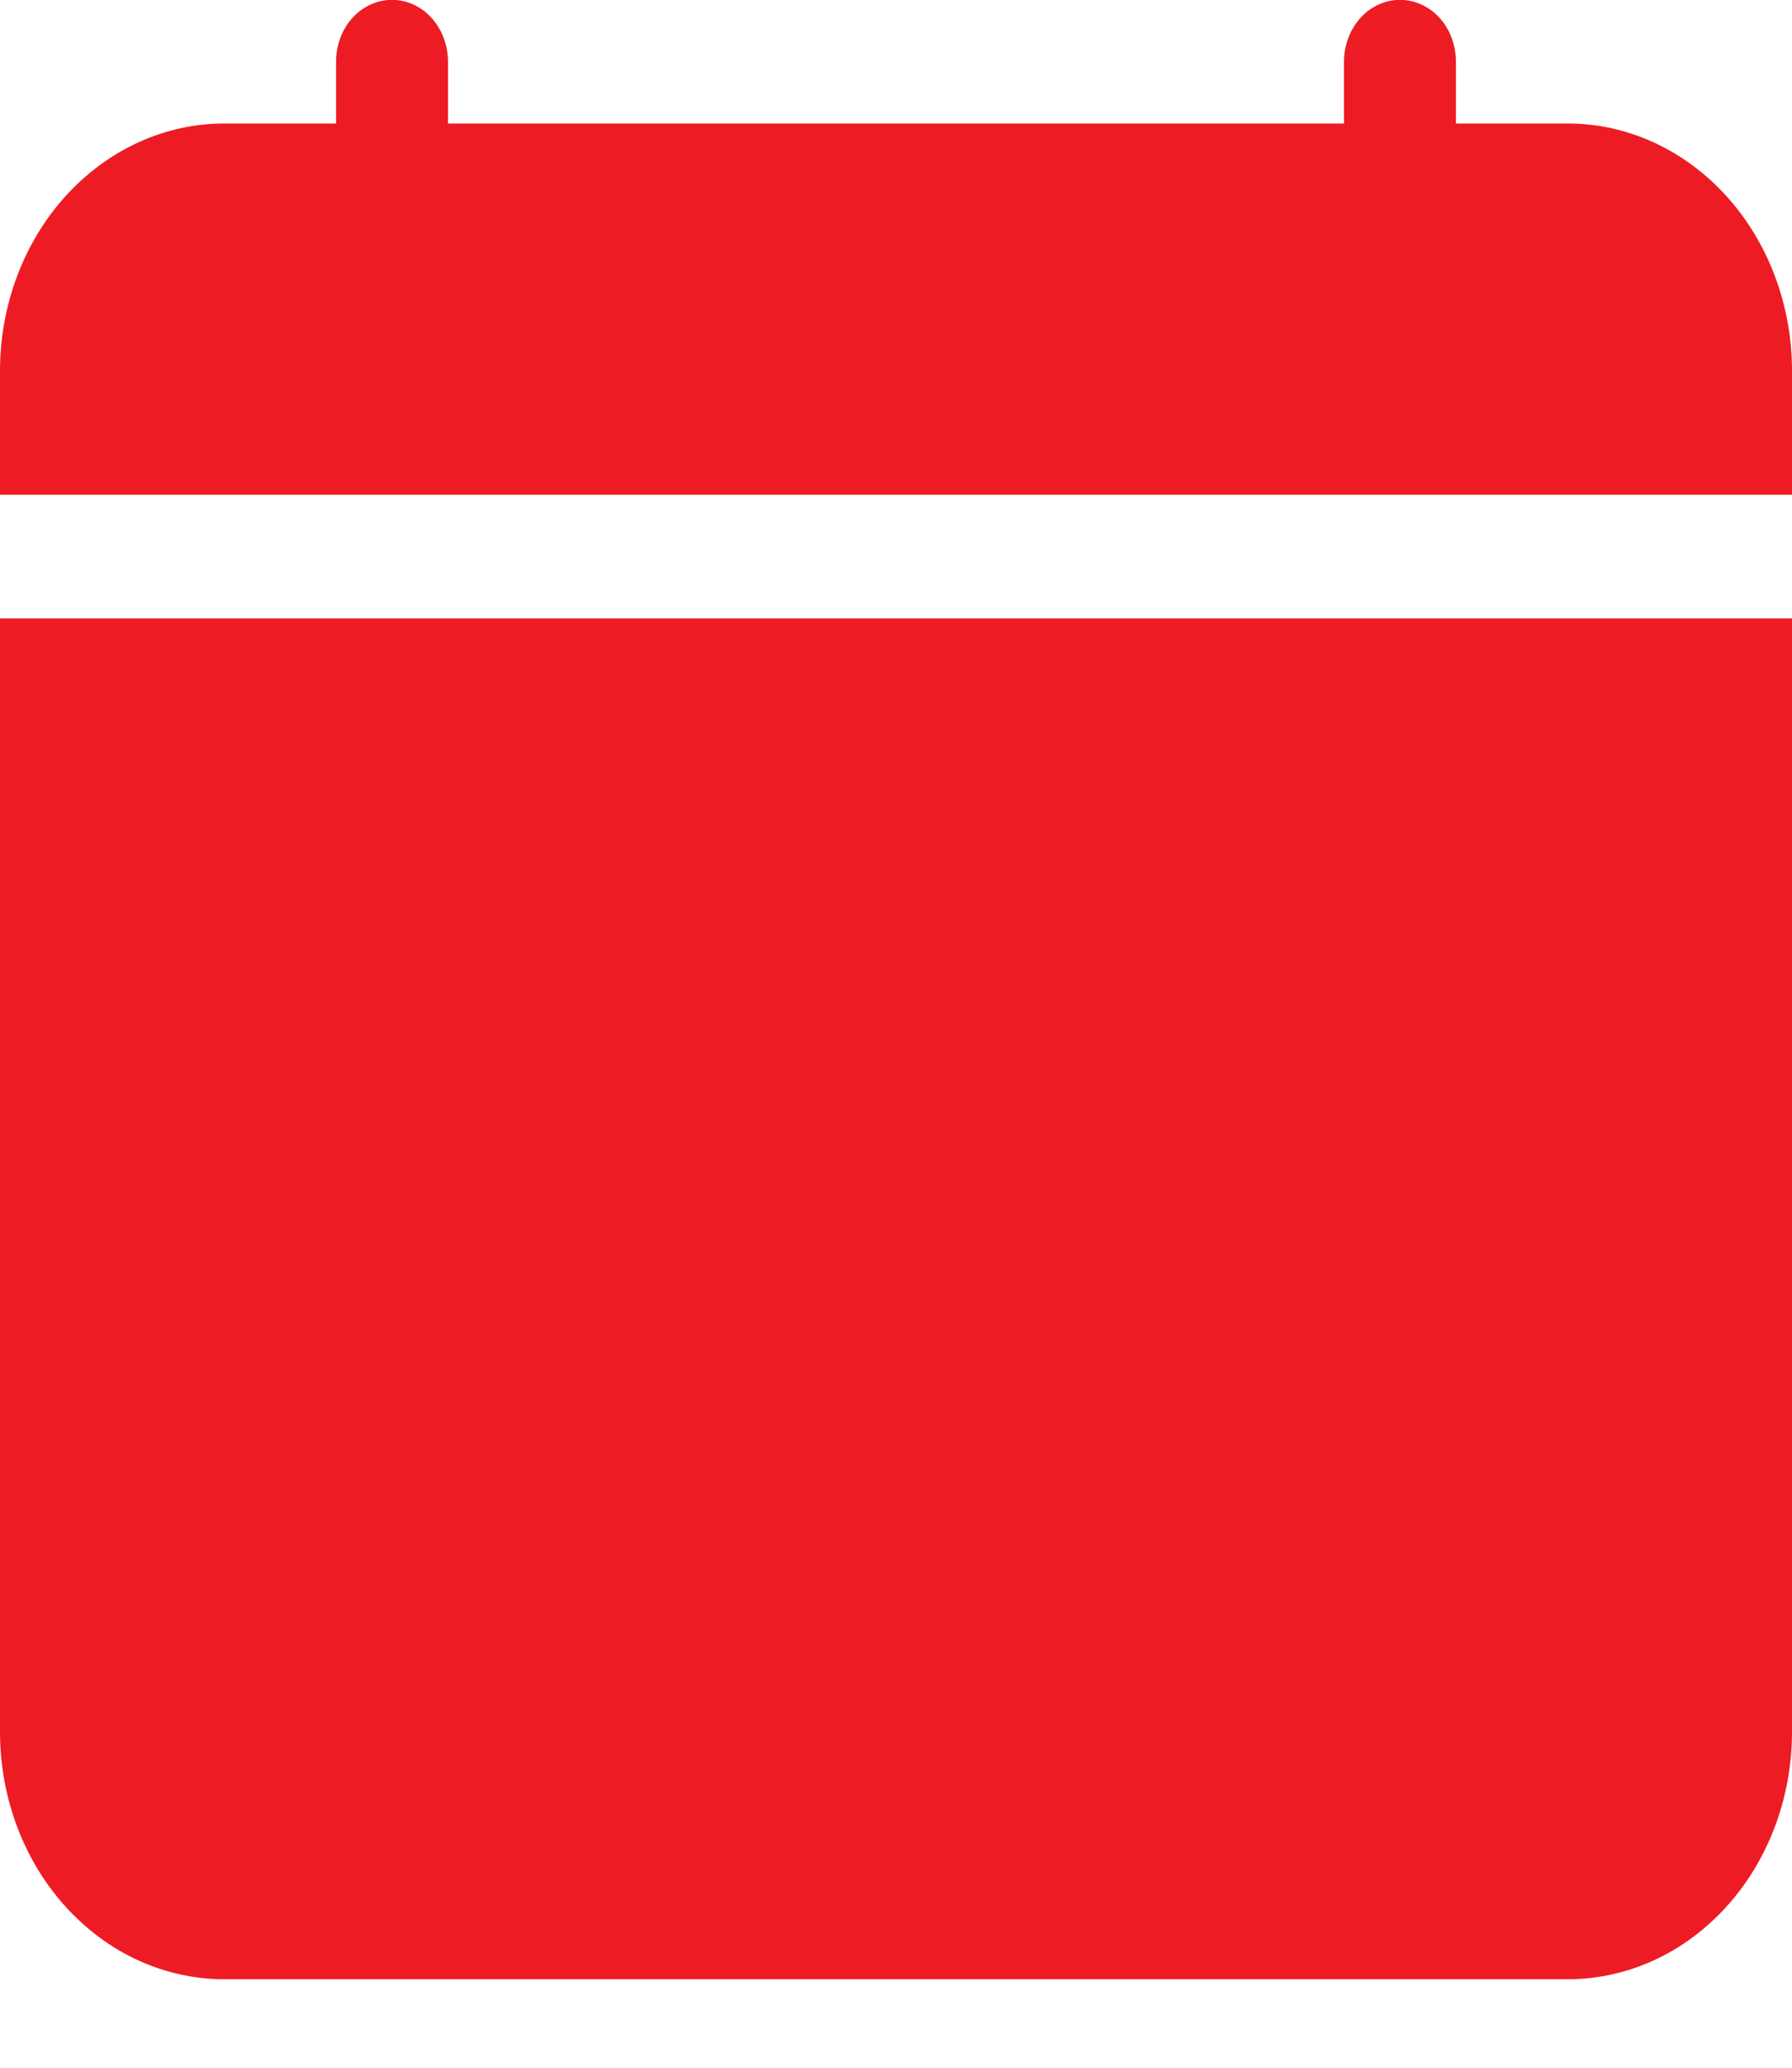 <svg width="13" height="15" viewBox="0 0 13 15" fill="none" xmlns="http://www.w3.org/2000/svg">
<path d="M3.25 0.448C3.25 0.329 3.207 0.215 3.131 0.13C3.055 0.046 2.951 -0.001 2.844 -0.001C2.736 -0.001 2.633 0.046 2.556 0.13C2.48 0.215 2.438 0.329 2.438 0.448V0.896H1.625C1.194 0.896 0.781 1.086 0.476 1.422C0.171 1.759 0 2.215 0 2.691V3.589H13V2.691C13 2.215 12.829 1.759 12.524 1.422C12.219 1.086 11.806 0.896 11.375 0.896H10.562V0.448C10.562 0.329 10.52 0.215 10.444 0.13C10.367 0.046 10.264 -0.001 10.156 -0.001C10.049 -0.001 9.945 0.046 9.869 0.13C9.793 0.215 9.75 0.329 9.75 0.448V0.896H3.25V0.448Z" fill="#ED1C24"/>
<path d="M13 12.563V4.486H0V12.563C0 13.039 0.171 13.496 0.476 13.832C0.781 14.169 1.194 14.358 1.625 14.358H11.375C11.806 14.358 12.219 14.169 12.524 13.832C12.829 13.496 13 13.039 13 12.563Z" fill="#ED1C24"/>
</svg>
